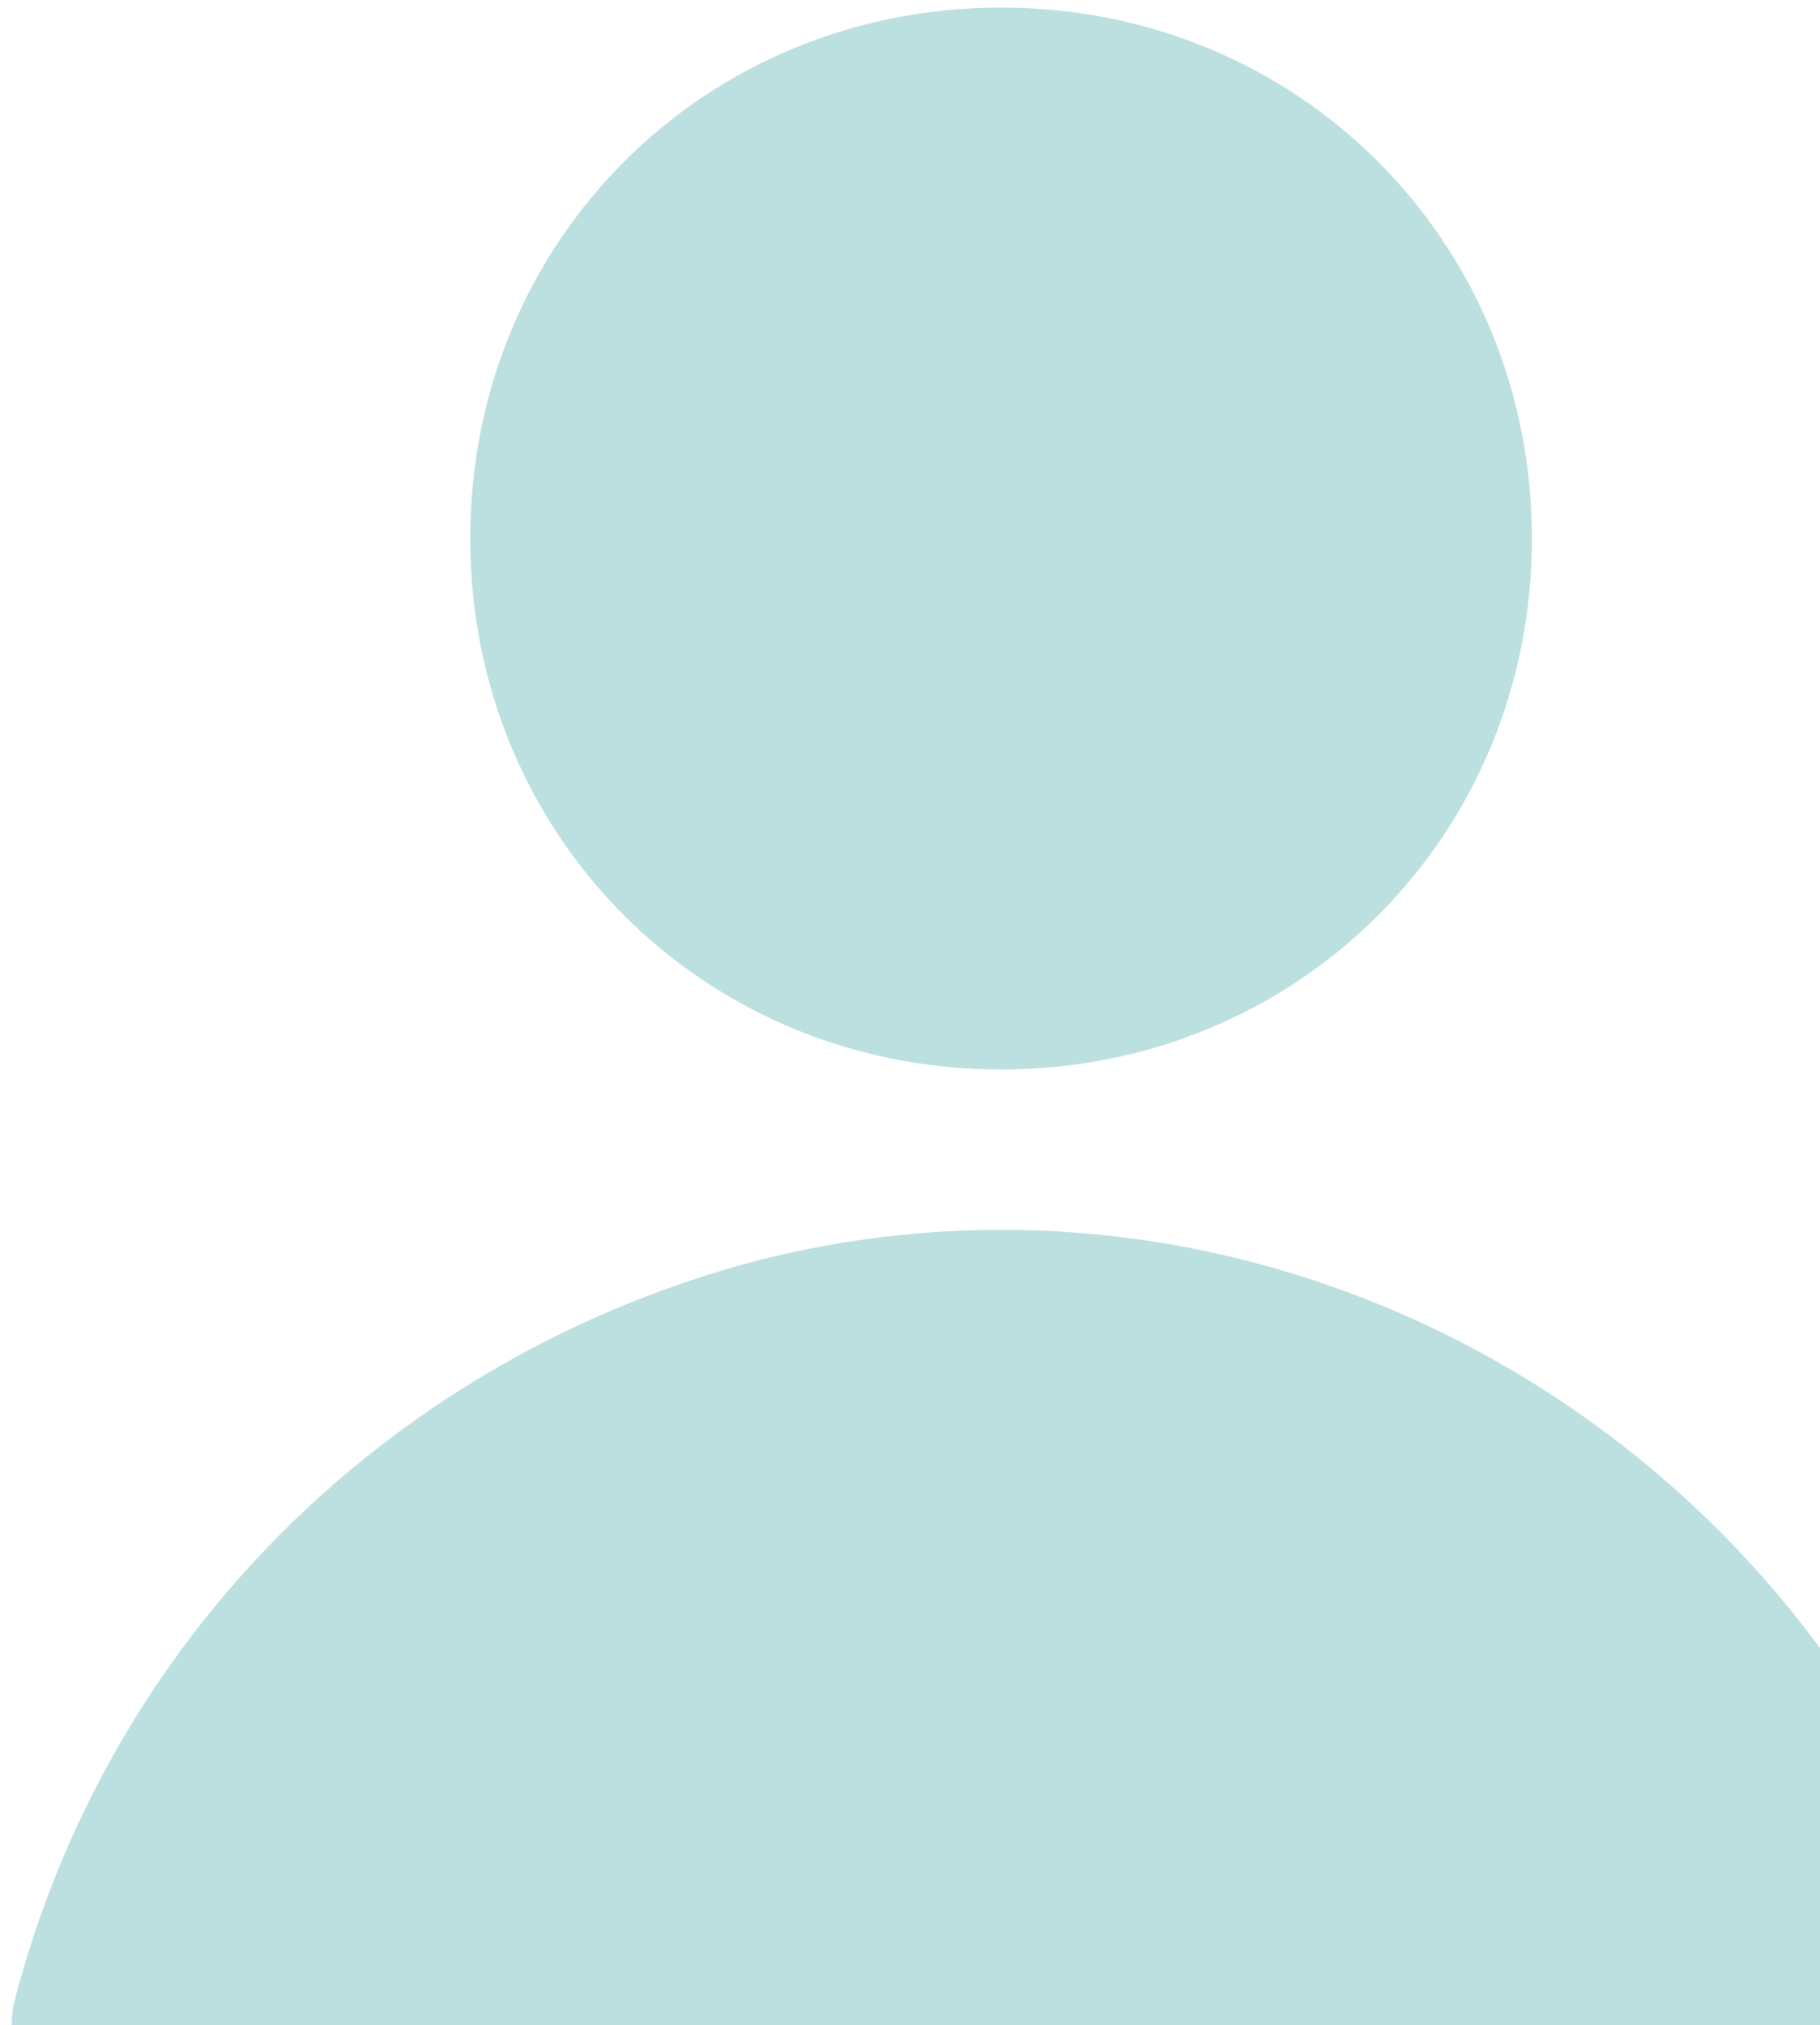 <svg width="80" height="89" viewBox="0 0 80 89" fill="none" xmlns="http://www.w3.org/2000/svg">
<path d="M44.003 47C57.07 47 67.336 36.733 67.336 23.667C67.336 10.6 57.07 0.333 44.003 0.333C30.936 0.333 20.67 10.6 20.67 23.667C20.67 36.733 30.936 47 44.003 47ZM87.403 88.067C81.336 64.267 57.07 49.334 33.27 55.4C17.403 59.6 4.803 71.734 0.603 88.067C0.136 90.4 1.536 93.2 4.336 93.667C4.803 93.667 5.27 93.667 5.27 93.667H82.736C85.536 93.667 87.403 91.8 87.403 89C87.403 88.534 87.403 88.067 87.403 88.067Z" fill="#1F9898" fill-opacity="0.3"/>
</svg>
